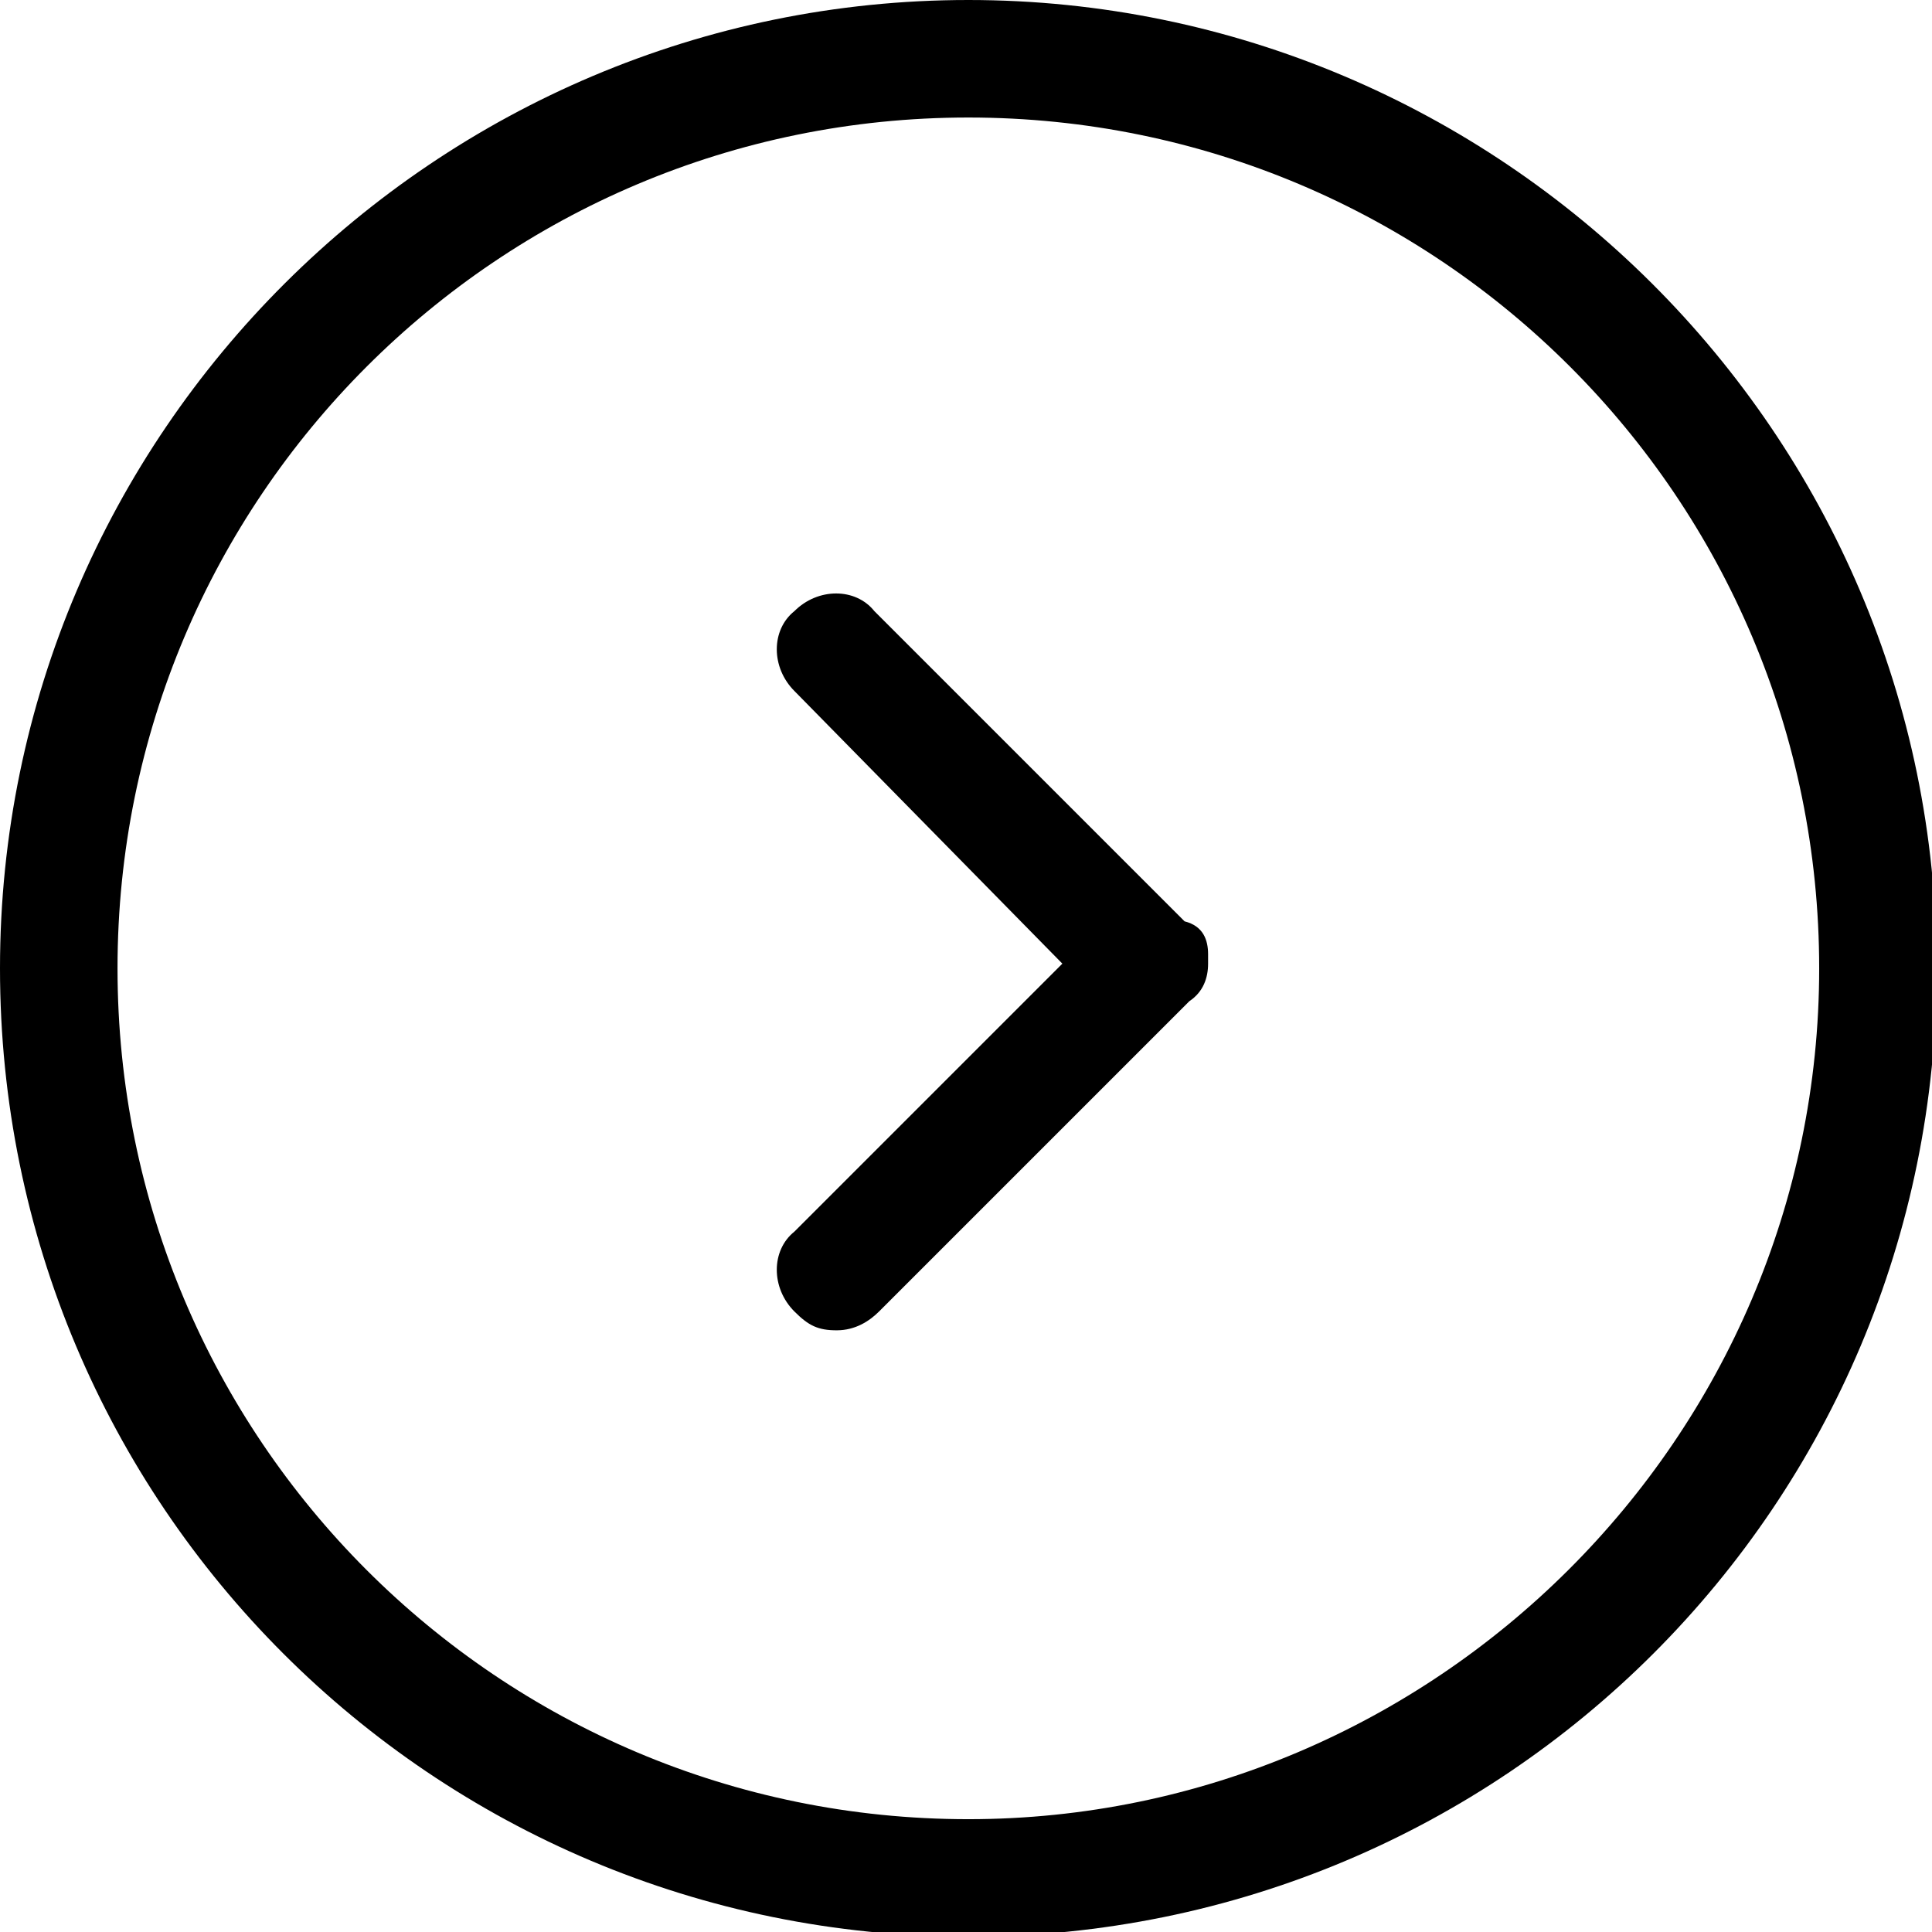 <?xml version="1.0" encoding="utf-8"?>
<!-- Generator: Adobe Illustrator 18.0.0, SVG Export Plug-In . SVG Version: 6.00 Build 0)  -->
<!DOCTYPE svg PUBLIC "-//W3C//DTD SVG 1.1//EN" "http://www.w3.org/Graphics/SVG/1.1/DTD/svg11.dtd">
<svg version="1.1" id="Layer_2" xmlns="http://www.w3.org/2000/svg" xmlns:xlink="http://www.w3.org/1999/xlink" x="0px" y="0px"
	 viewBox="22.2 18.5 41.1 41.1" enable-background="new 22.2 18.5 41.1 41.1" xml:space="preserve">
<g>
	<path d="M42.8,18.5c-11.3,0-20.6,9.2-20.6,20.6s9.2,20.6,20.6,20.6s20.6-9.2,20.6-20.6S54.1,18.5,42.8,18.5z M42.8,57.2
		c-10,0-18.1-8.1-18.1-18.1S32.8,21,42.8,21s18.1,8.1,18.1,18.1S52.7,57.2,42.8,57.2z"/>
	<path d="M47.9,38.8c0,0.1,0,0.1,0,0.2c0,0.3-0.1,0.6-0.4,0.8l-6.6,6.6c-0.2,0.2-0.5,0.4-0.9,0.4s-0.6-0.1-0.9-0.4
		c-0.5-0.5-0.5-1.3,0-1.7l5.7-5.7l-5.7-5.8c-0.5-0.5-0.5-1.3,0-1.7c0.5-0.5,1.3-0.5,1.7,0l6.6,6.6C47.8,38.2,47.9,38.5,47.9,38.8z"
		/>
</g>
</svg>
